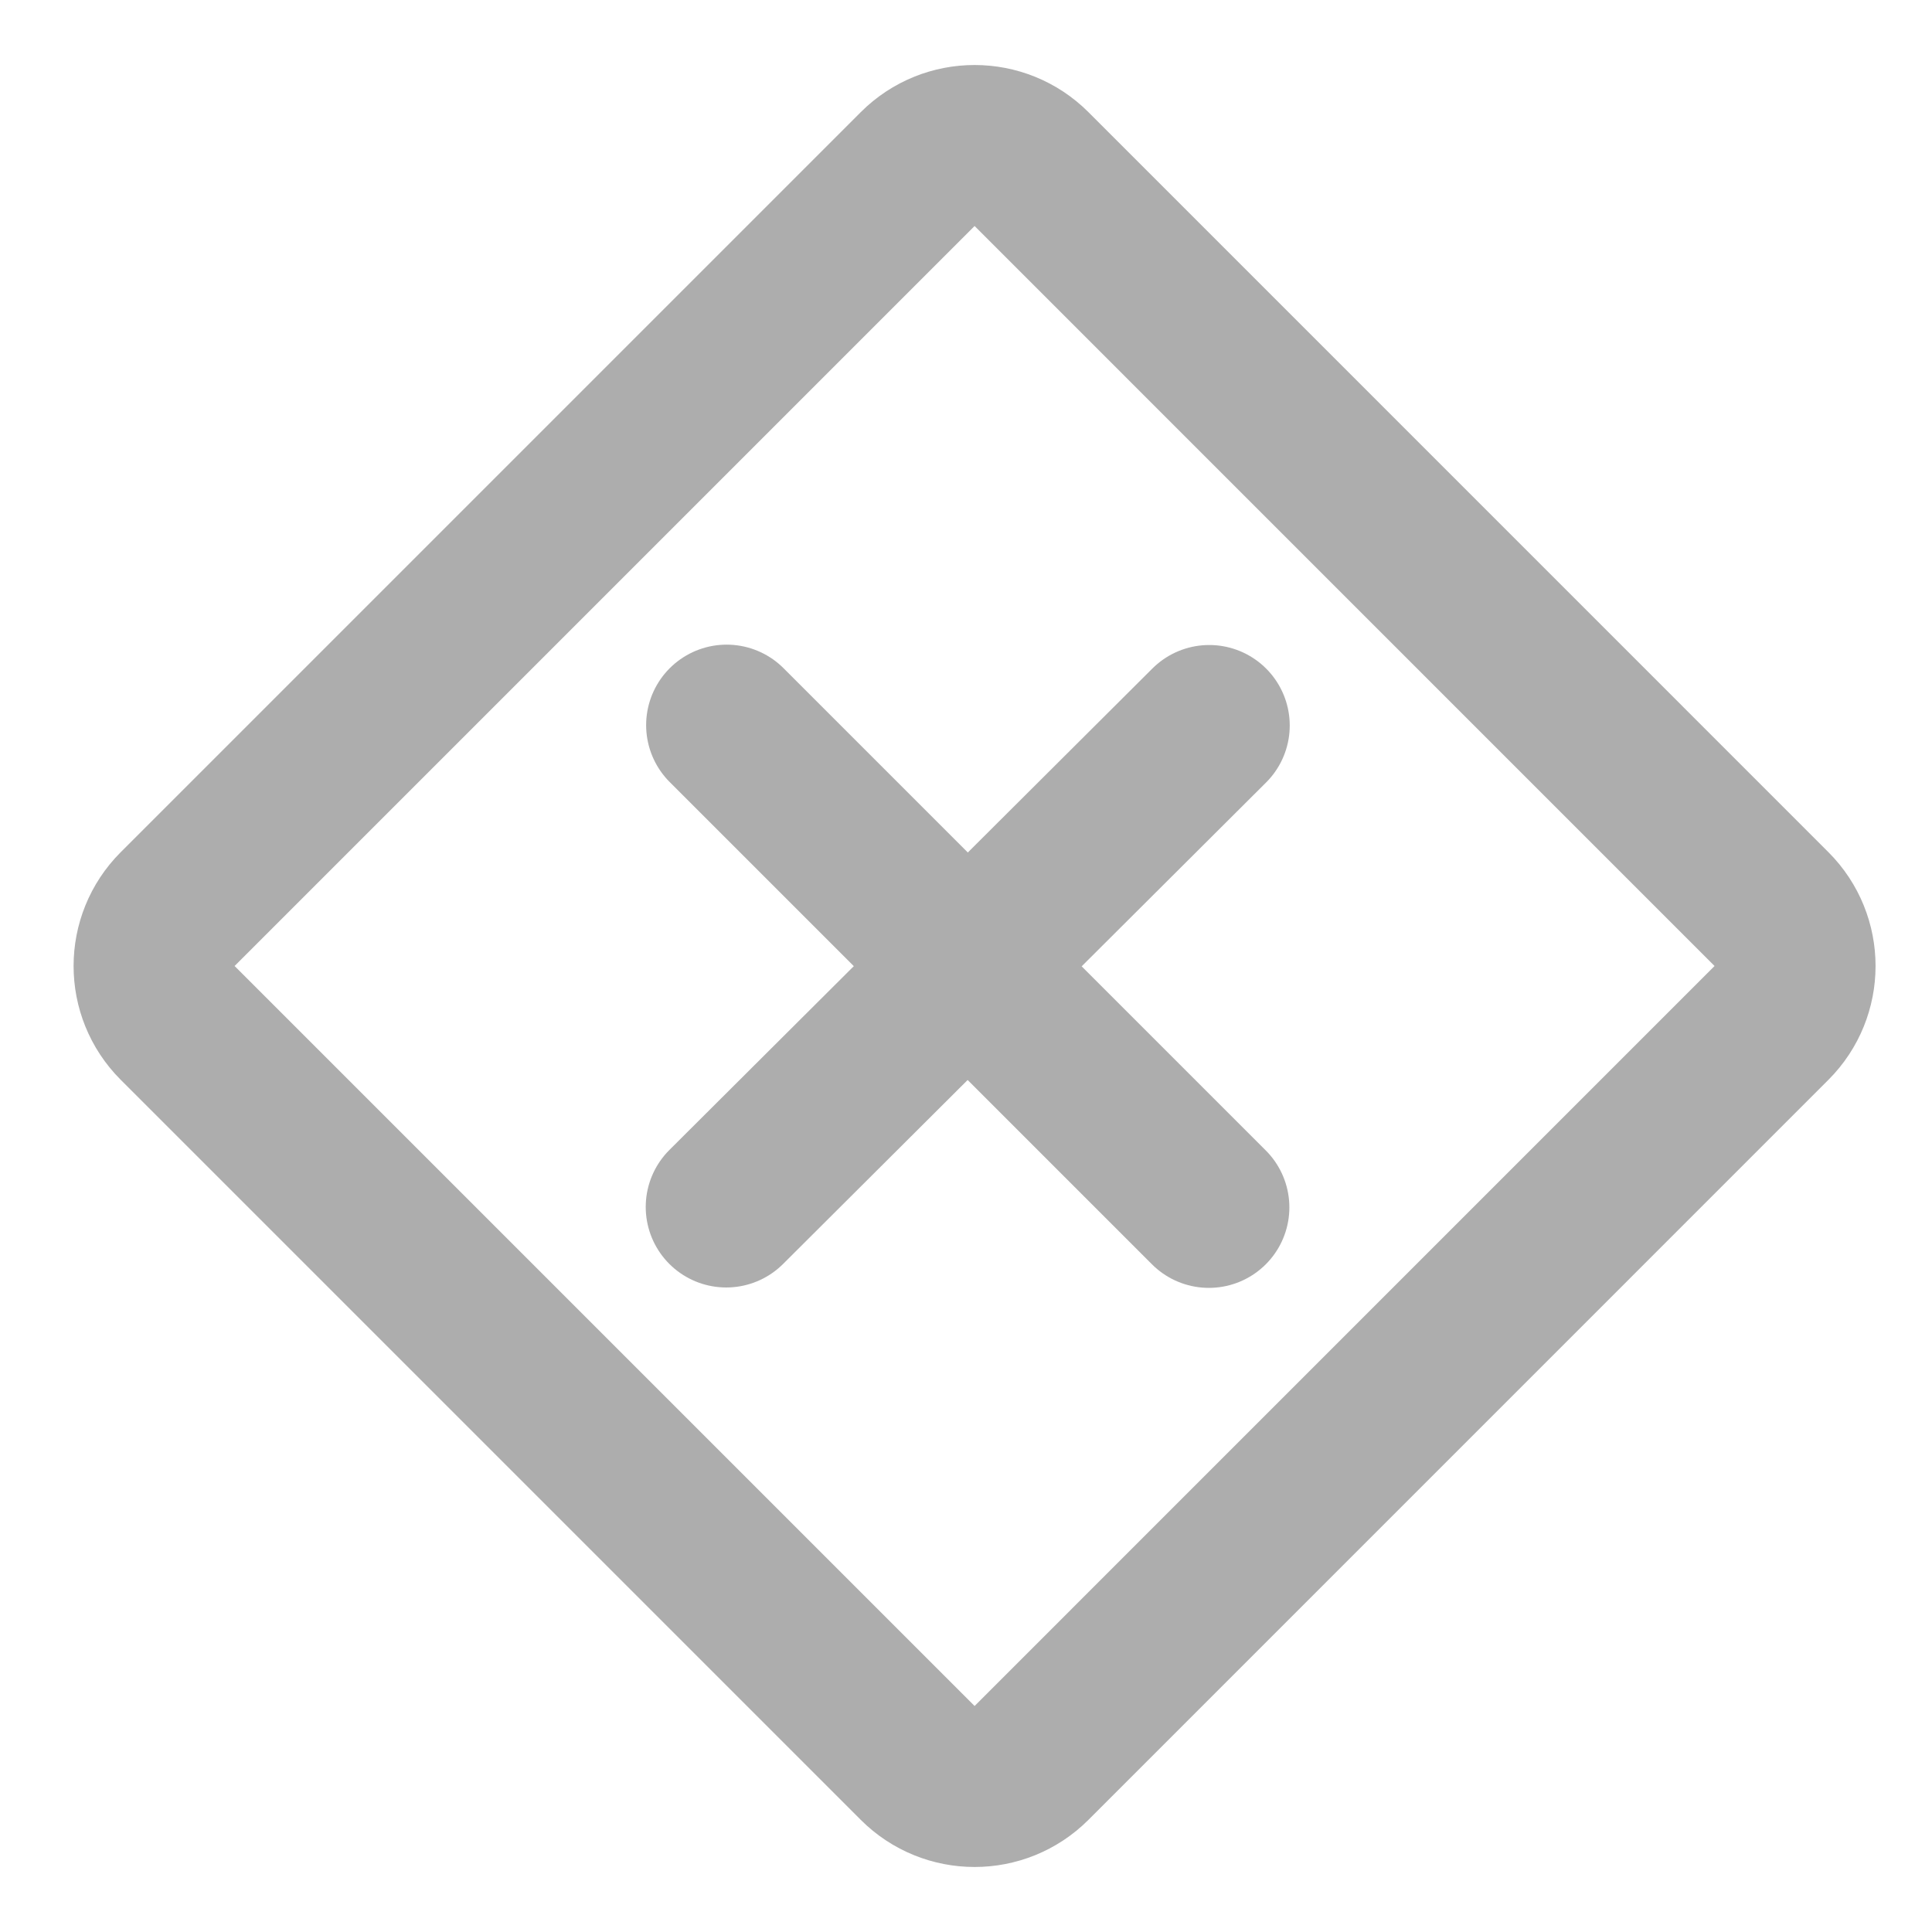 <?xml version="1.0" encoding="UTF-8"?><svg width="28" height="28" viewBox="0 0 48 48" fill="none" xmlns="http://www.w3.org/2000/svg"><path d="M22.799 4.201L4.414 22.586C3.633 23.367 3.633 24.633 4.414 25.414L22.799 43.799C23.58 44.58 24.847 44.58 25.628 43.799L44.012 25.414C44.793 24.633 44.793 23.367 44.012 22.586L25.628 4.201C24.847 3.42 23.58 3.42 22.799 4.201Z" fill="none" stroke="#adadad" stroke-width="4" stroke-linejoin="round"/><path d="M18.043 29.987L30.043 18.025" stroke="#adadad" stroke-width="4" stroke-linecap="round"/><path d="M18.053 18.016L30.034 29.997" stroke="#adadad" stroke-width="4" stroke-linecap="round"/></svg>